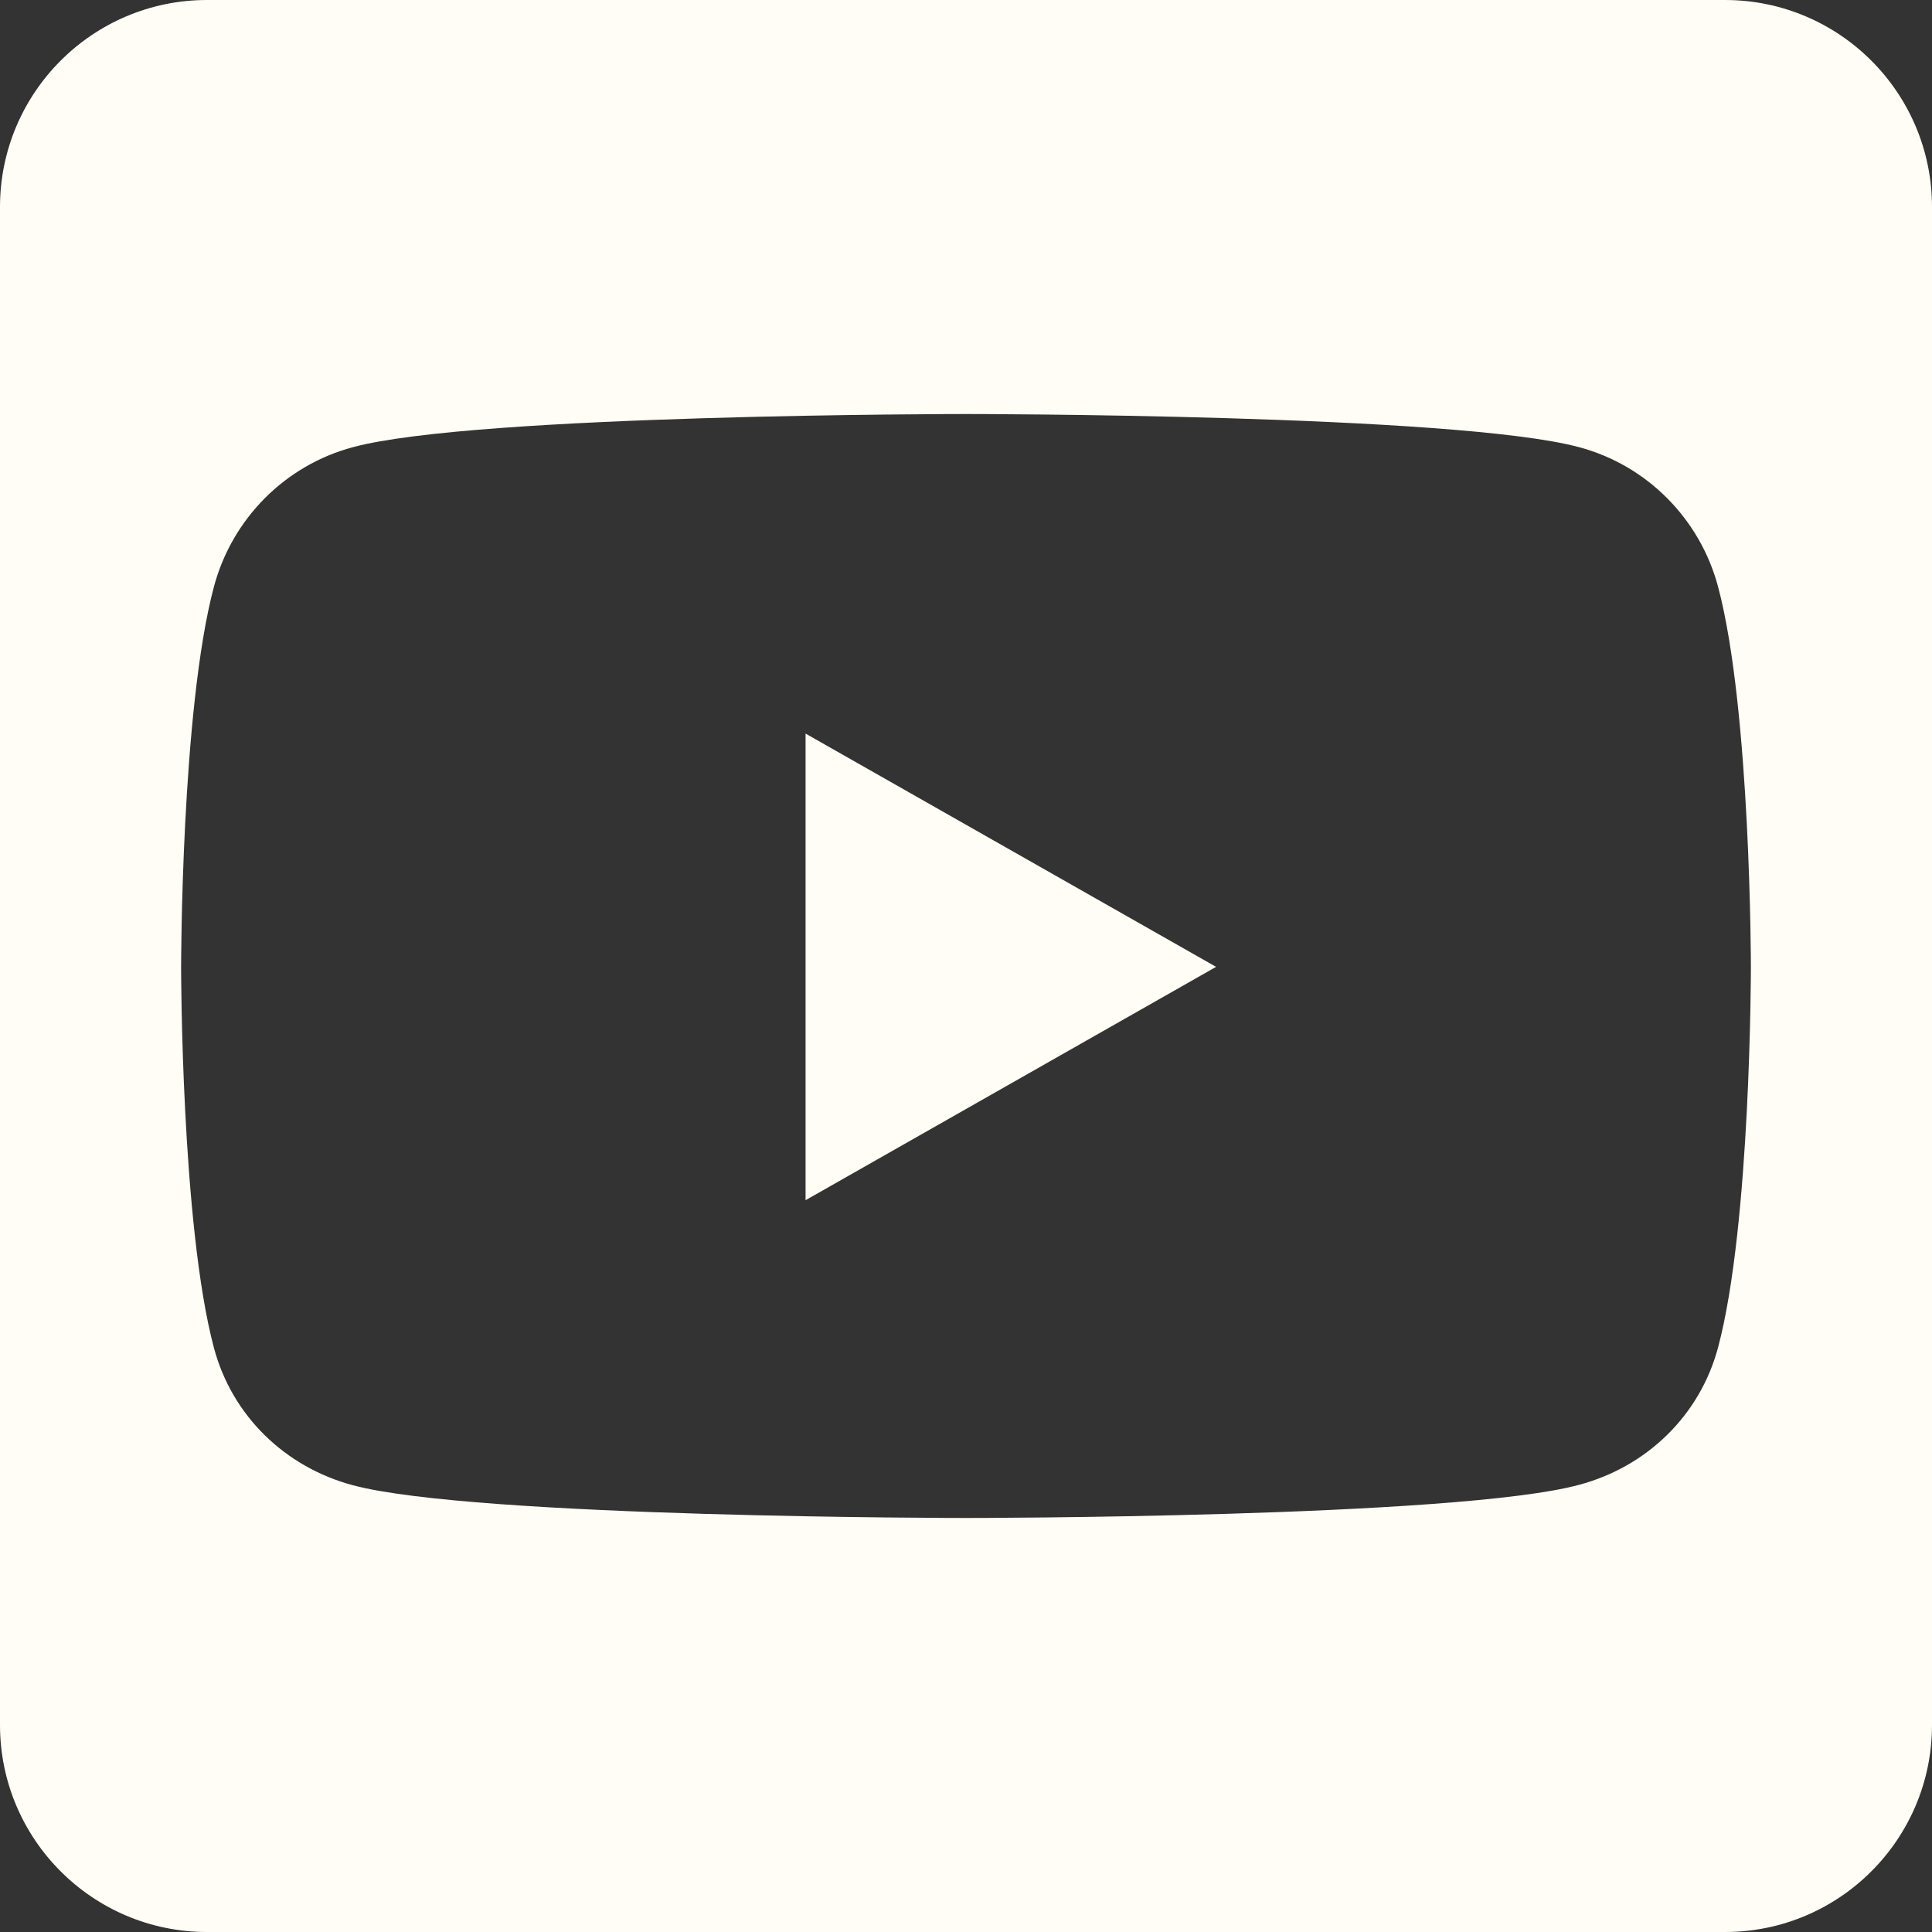 <svg width="27" height="27" viewBox="0 0 27 27" fill="none" xmlns="http://www.w3.org/2000/svg">
<rect x="0" y="0" width="27" height="27" fill="#333333" stroke="none"/>
<g clip-path="url(#clip0_6973_1409)">
<path d="M11.258 10.252L16.995 13.512L11.258 16.773V10.252ZM27 2.893V24.107C27 25.704 25.704 27 24.107 27H2.893C1.296 27 0 25.704 0 24.107V2.893C0 1.296 1.296 0 2.893 0H24.107C25.704 0 27 1.296 27 2.893ZM24.469 13.518C24.469 13.518 24.469 9.926 24.011 8.202C23.758 7.25 23.016 6.503 22.07 6.25C20.364 5.786 13.5 5.786 13.5 5.786C13.5 5.786 6.635 5.786 4.93 6.25C3.984 6.503 3.242 7.25 2.989 8.202C2.531 9.92 2.531 13.518 2.531 13.518C2.531 13.518 2.531 17.11 2.989 18.834C3.242 19.786 3.984 20.503 4.93 20.756C6.635 21.214 13.5 21.214 13.5 21.214C13.5 21.214 20.364 21.214 22.07 20.75C23.016 20.497 23.758 19.78 24.011 18.828C24.469 17.11 24.469 13.518 24.469 13.518Z" fill="#FFFDF5"/>
</g>
<defs>
<clipPath id="clip0_6973_1409">
<rect width="27" height="27" fill="white"/>
</clipPath>
</defs>
</svg>
